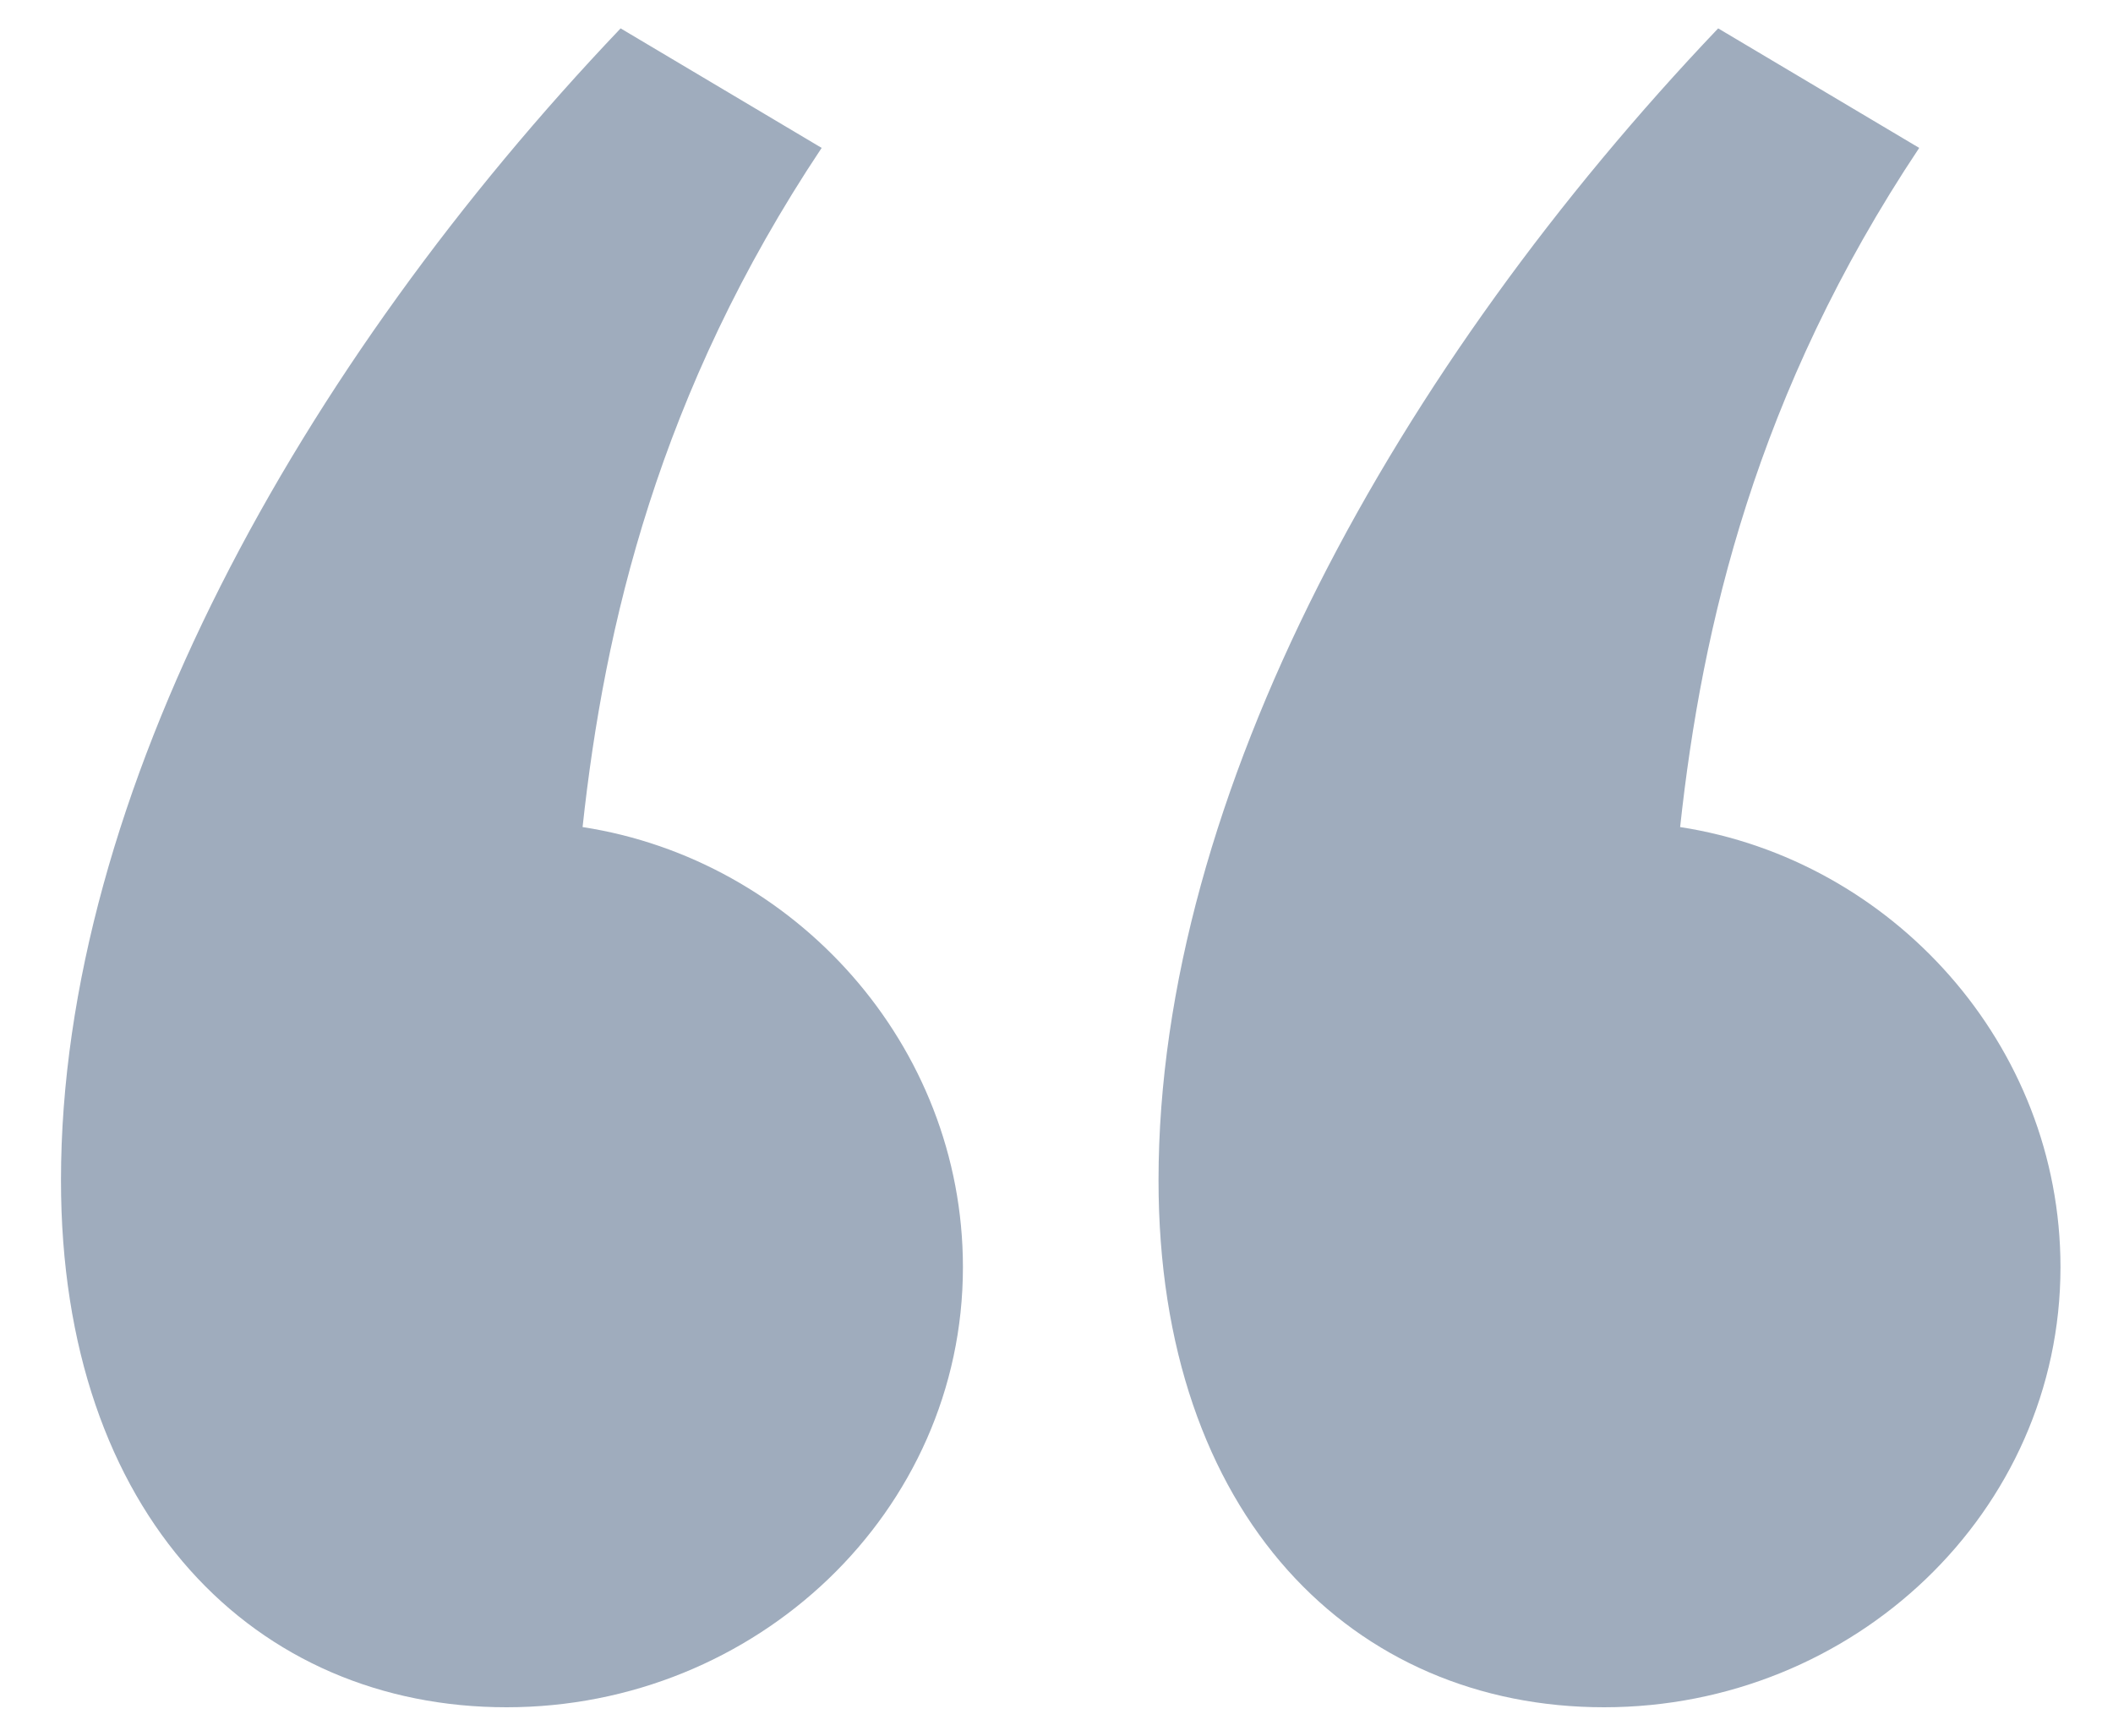 <svg xmlns="http://www.w3.org/2000/svg" width="28" height="23" viewBox="0 0 28 23">
  <path fill="#9facbd" fill-rule="evenodd" d="M600.72,31.96 C603.528,32.392 605.76,34.84 605.76,37.792 C605.76,41.032 603.024,43.624 599.712,43.624 C596.4,43.624 593.808,41.104 593.808,36.64 C593.808,31.528 596.976,25.84 601.224,21.376 L603.888,22.96 C601.728,26.2 601.008,29.296 600.72,31.96 Z M615.264,31.96 C618.072,32.392 620.304,34.84 620.304,37.792 C620.304,41.032 617.568,43.624 614.256,43.624 C610.944,43.624 608.352,41.104 608.352,36.64 C608.352,31.528 611.52,25.84 615.768,21.376 L618.432,22.96 C616.272,26.2 615.552,29.296 615.264,31.96 Z" transform="translate(-593 -21)"/>
</svg>
